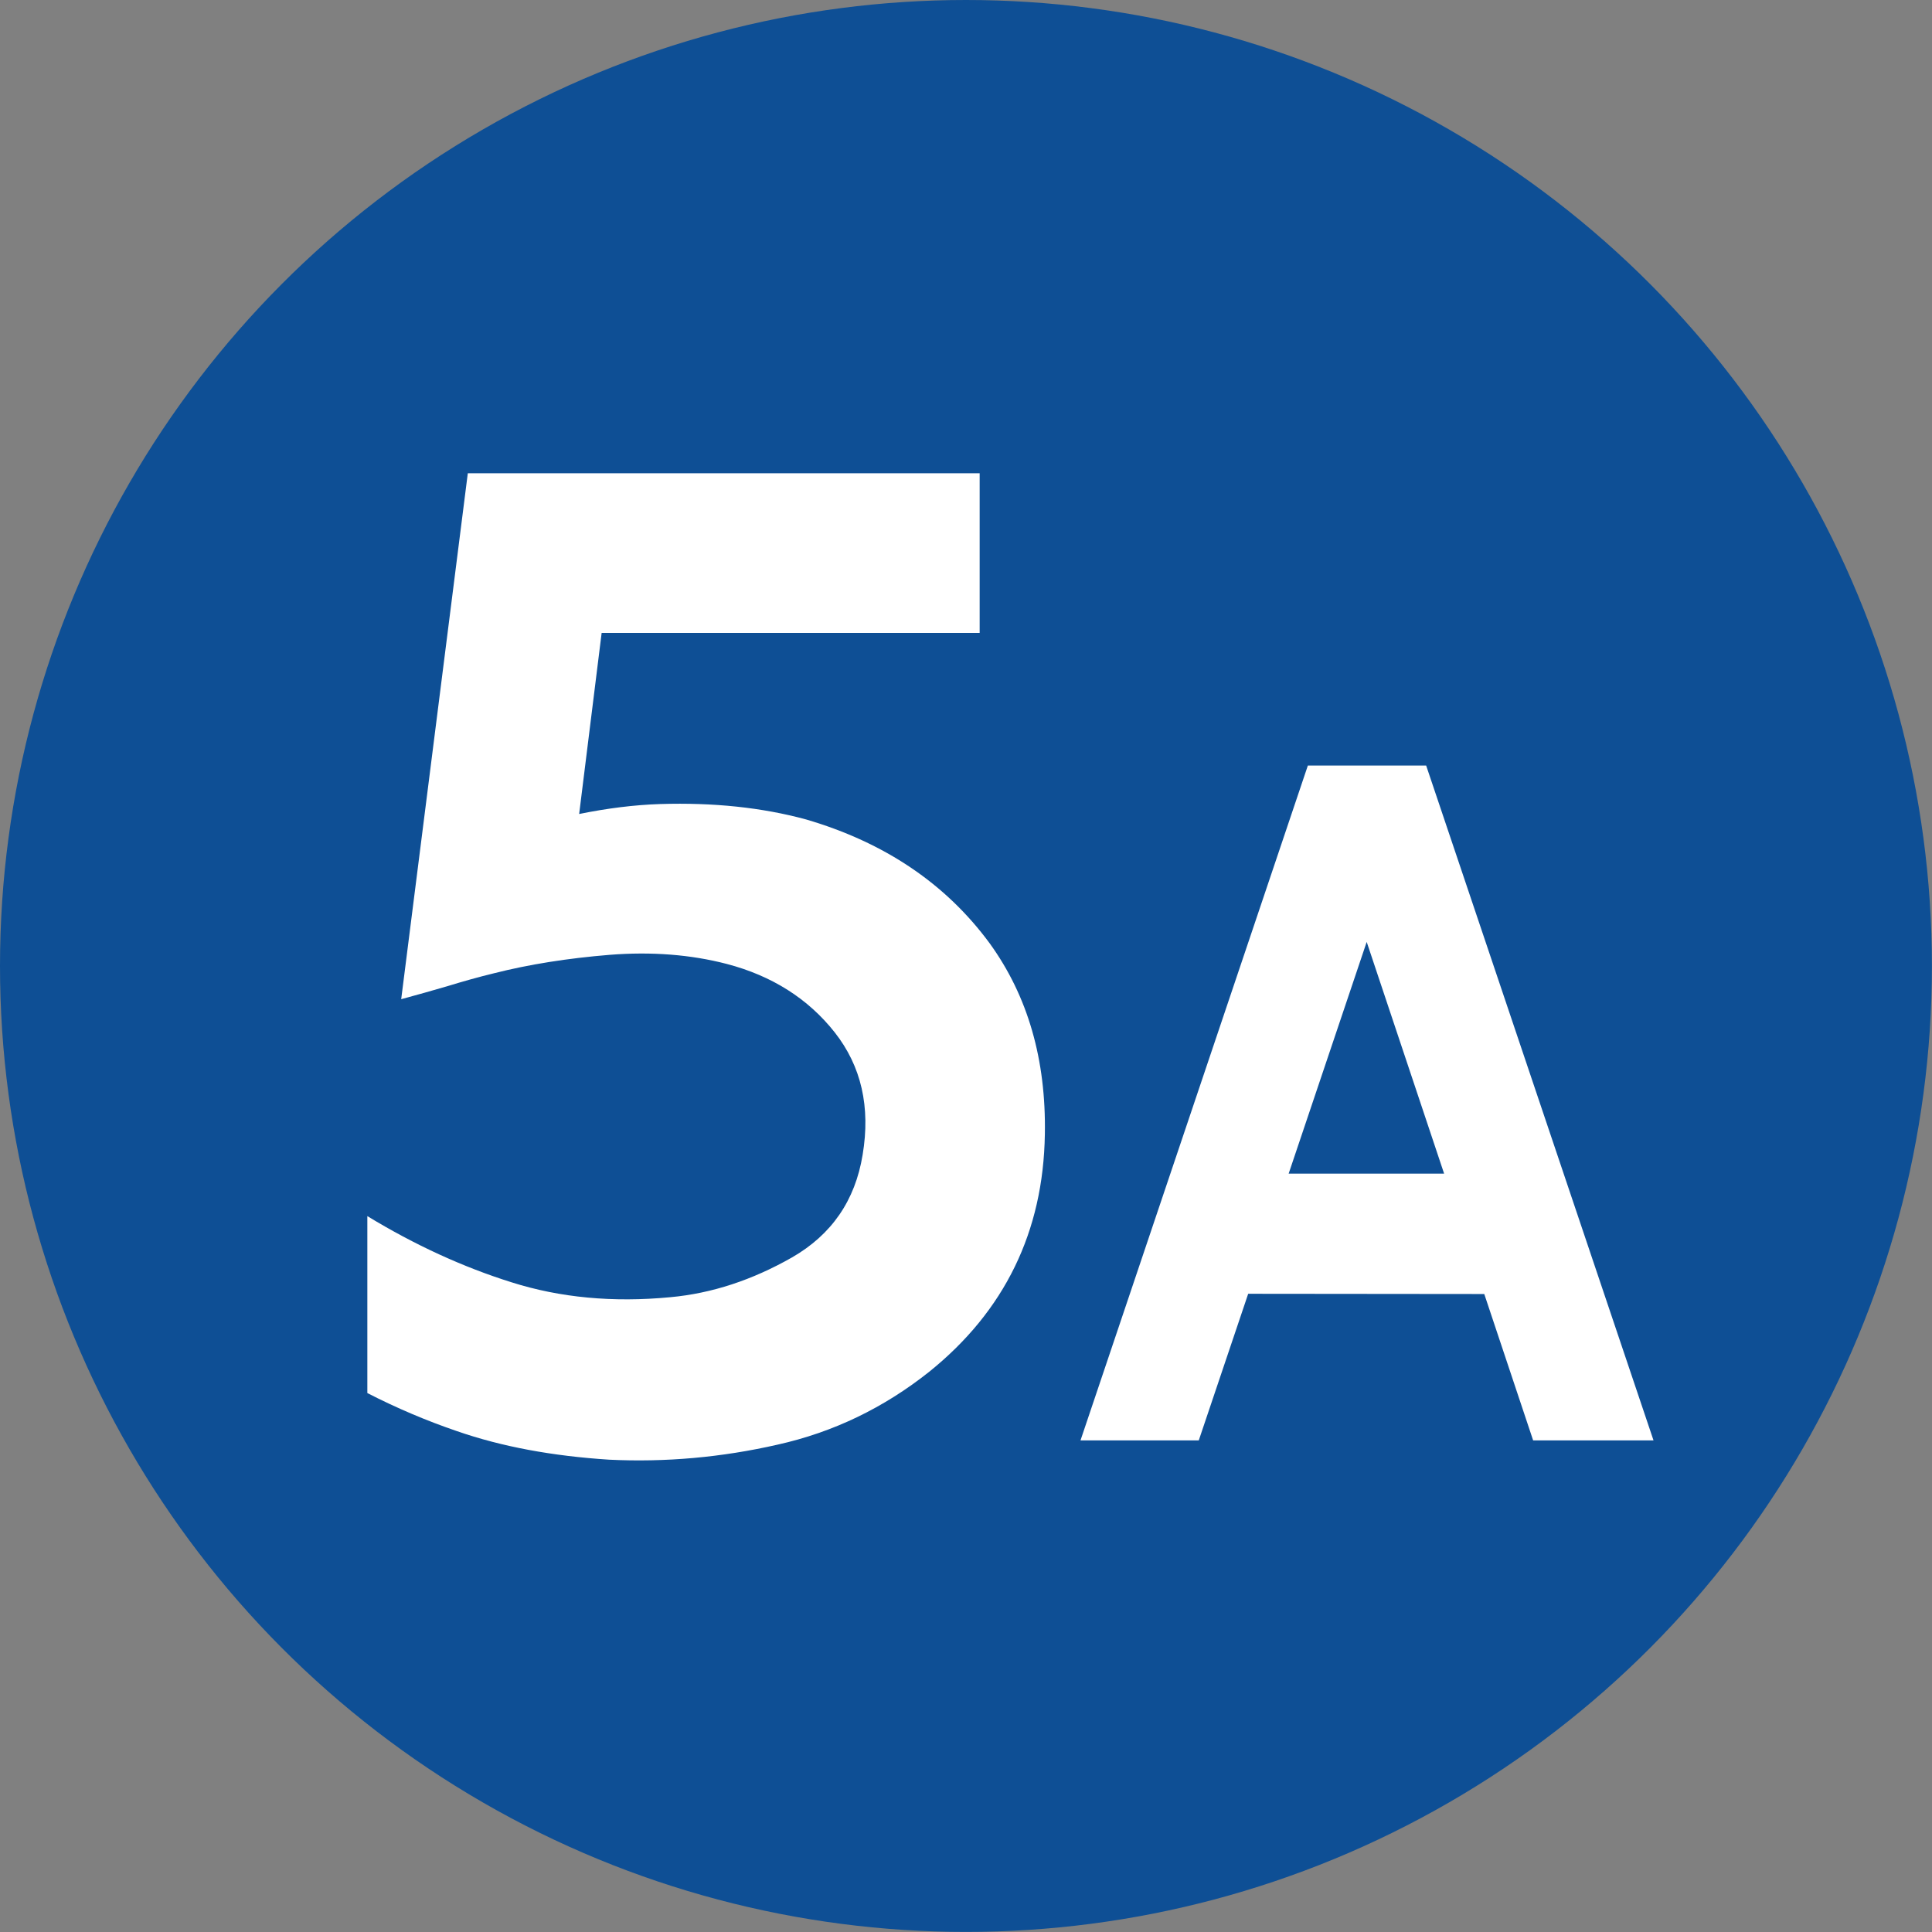 <?xml version="1.0" encoding="UTF-8"?>
<!DOCTYPE svg PUBLIC "-//W3C//DTD SVG 1.1//EN" "http://www.w3.org/Graphics/SVG/1.1/DTD/svg11.dtd">
<!-- Creator: CorelDRAW 2021.5 -->
<svg xmlns="http://www.w3.org/2000/svg" xml:space="preserve" width="590px" height="590px" version="1.1" style="shape-rendering:geometricPrecision; text-rendering:geometricPrecision; image-rendering:optimizeQuality; fill-rule:evenodd; clip-rule:evenodd"
viewBox="0 0 248.29 248.29"
 xmlns:xlink="http://www.w3.org/1999/xlink"
 xmlns:xodm="http://www.corel.com/coreldraw/odm/2003">
 <rect x="0" y="0" width="248.29" height="248.29" fill="#808080" stroke="none"/>
 <defs>
  <style type="text/css">
   <![CDATA[
    .fil0 {fill:#0E4F95}
    .fil1 {fill:white;fill-rule:nonzero}
   ]]>
  </style>
 </defs>
 <g id="Layer_x0020_1">
  <circle class="fil0" cx="124.14" cy="124.14" r="124.14"/>
  <path class="fil1" d="M77.32 81.34l-2.89 23.27c3.59,-0.73 7.06,-1.17 10.42,-1.28 6.83,-0.21 13.08,0.44 18.74,1.98 10.08,2.95 17.96,8.26 23.59,15.91 4.91,6.78 7.27,14.95 7.1,24.56 -0.2,12.52 -5.17,22.71 -14.86,30.51 -5.84,4.64 -12.32,7.77 -19.5,9.37 -7.19,1.64 -14.4,2.28 -21.64,1.93 -7.27,-0.47 -13.78,-1.66 -19.59,-3.68 -3.83,-1.31 -7.65,-2.92 -11.48,-4.88l0 -22.74c6.11,3.71 12.27,6.54 18.52,8.5 6.24,1.98 13.05,2.62 20.4,1.92 5.38,-0.49 10.57,-2.22 15.65,-5.11 5.08,-2.92 8.12,-7.3 9.08,-13.19 1.03,-6.16 -0.17,-11.39 -3.59,-15.74 -3.41,-4.32 -8.06,-7.27 -13.87,-8.79 -4.61,-1.2 -9.63,-1.6 -15.06,-1.17 -5.4,0.44 -10.37,1.23 -14.86,2.37 -2.02,0.49 -4,1.05 -5.99,1.66 -2.01,0.59 -3.97,1.14 -5.93,1.67l8.56 -67.59 65.78 0 0 20.52 -48.58 0z"/>
  <path class="fil1" d="M154.06 185.11l6.35 -18.84 30.34 0.03 6.28 18.81 15.47 0 -29.22 -86.73 -15.2 0 -29.22 86.73 15.2 0zm21.58 -64.06l9.95 29.78 -19.98 0 10.03 -29.78z"/>
 </g>
</svg>
